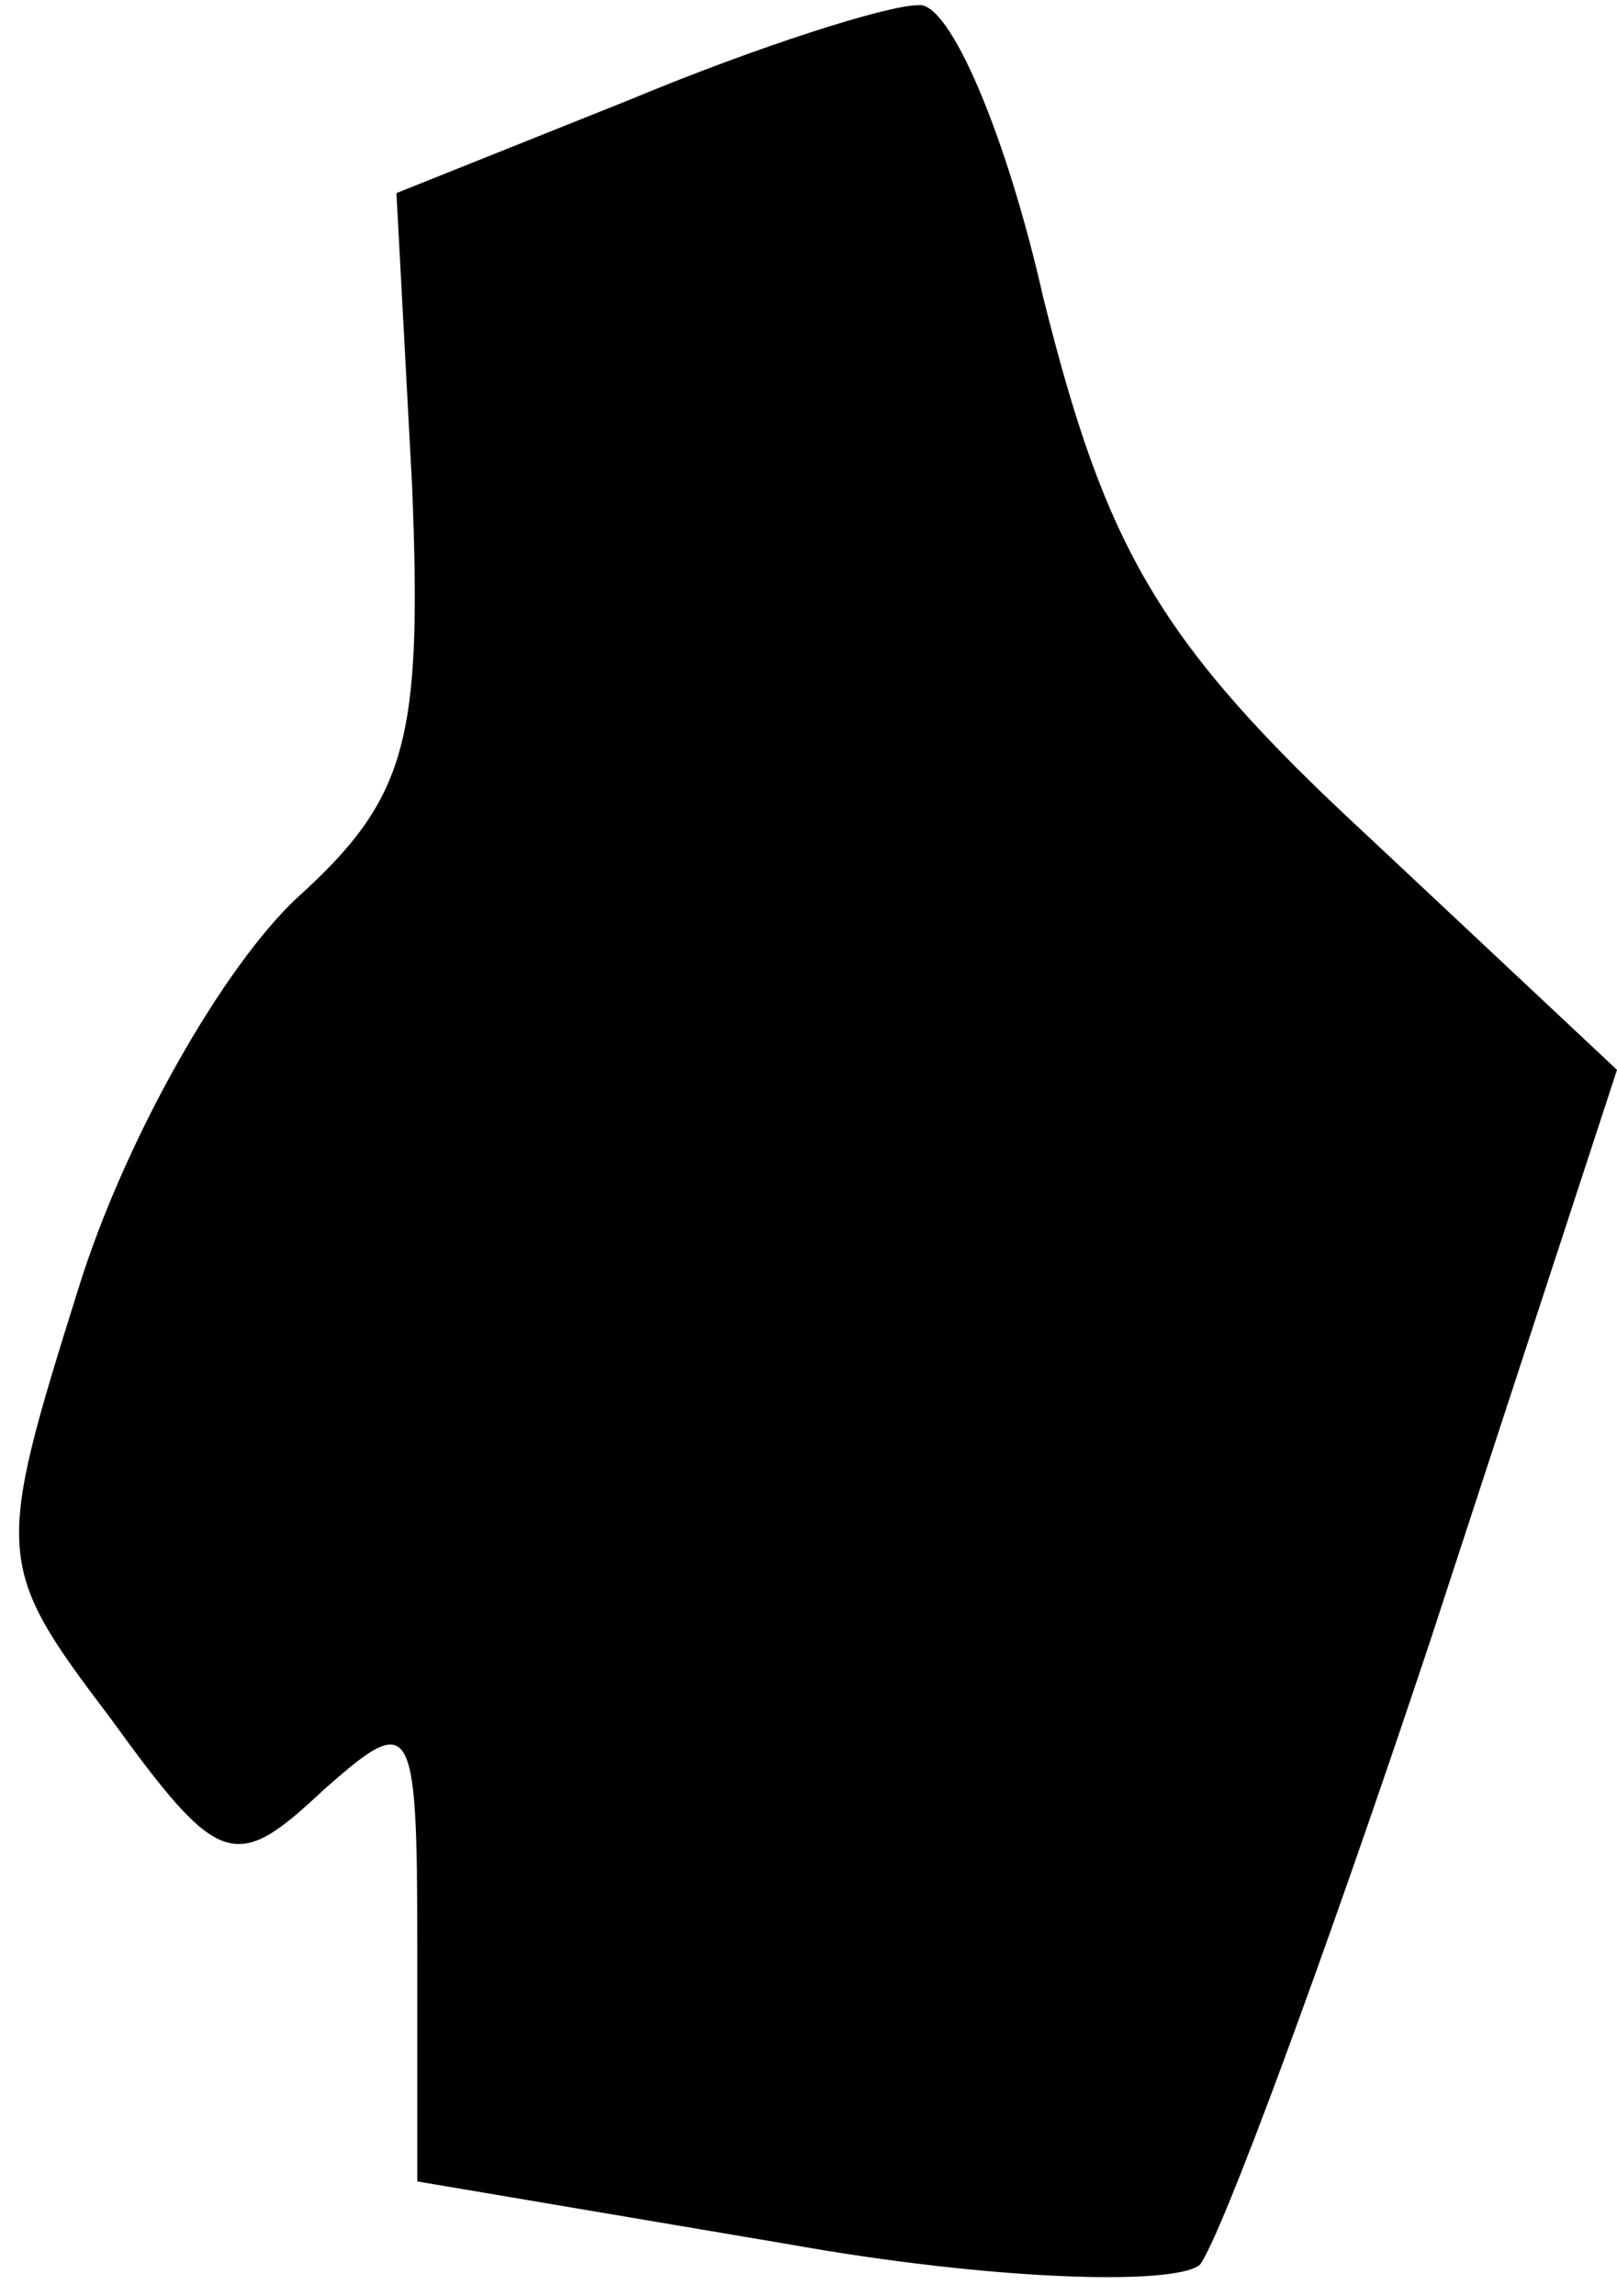 <?xml version="1.0" standalone="no"?>
<!DOCTYPE svg PUBLIC "-//W3C//DTD SVG 20010904//EN"
 "http://www.w3.org/TR/2001/REC-SVG-20010904/DTD/svg10.dtd">
<svg version="1.0" xmlns="http://www.w3.org/2000/svg"
 width="31pt" height="44pt" viewBox="0 0 31 44"
 preserveAspectRatio="xMidYMid meet">
<g transform="translate(0,44) scale(0.1,-0.1)"
fill="#000000" stroke="none">
<path fill="#000000" stroke="none" d="M121 421 l-45 -18 3 -56 c2 -49 -1 -60
-22 -79 -14 -13 -33 -46 -42 -75 -16 -51 -16 -53 6 -82 21 -29 24 -30 41 -14
17 15 18 14 18 -30 l0 -45 71 -12 c39 -7 74 -8 79 -4 4 5 24 59 44 119 l36
110 -48 45 c-40 37 -50 55 -62 103 -7 31 -18 57 -24 56 -6 0 -31 -8 -55 -18z"/>
</g>
</svg>
